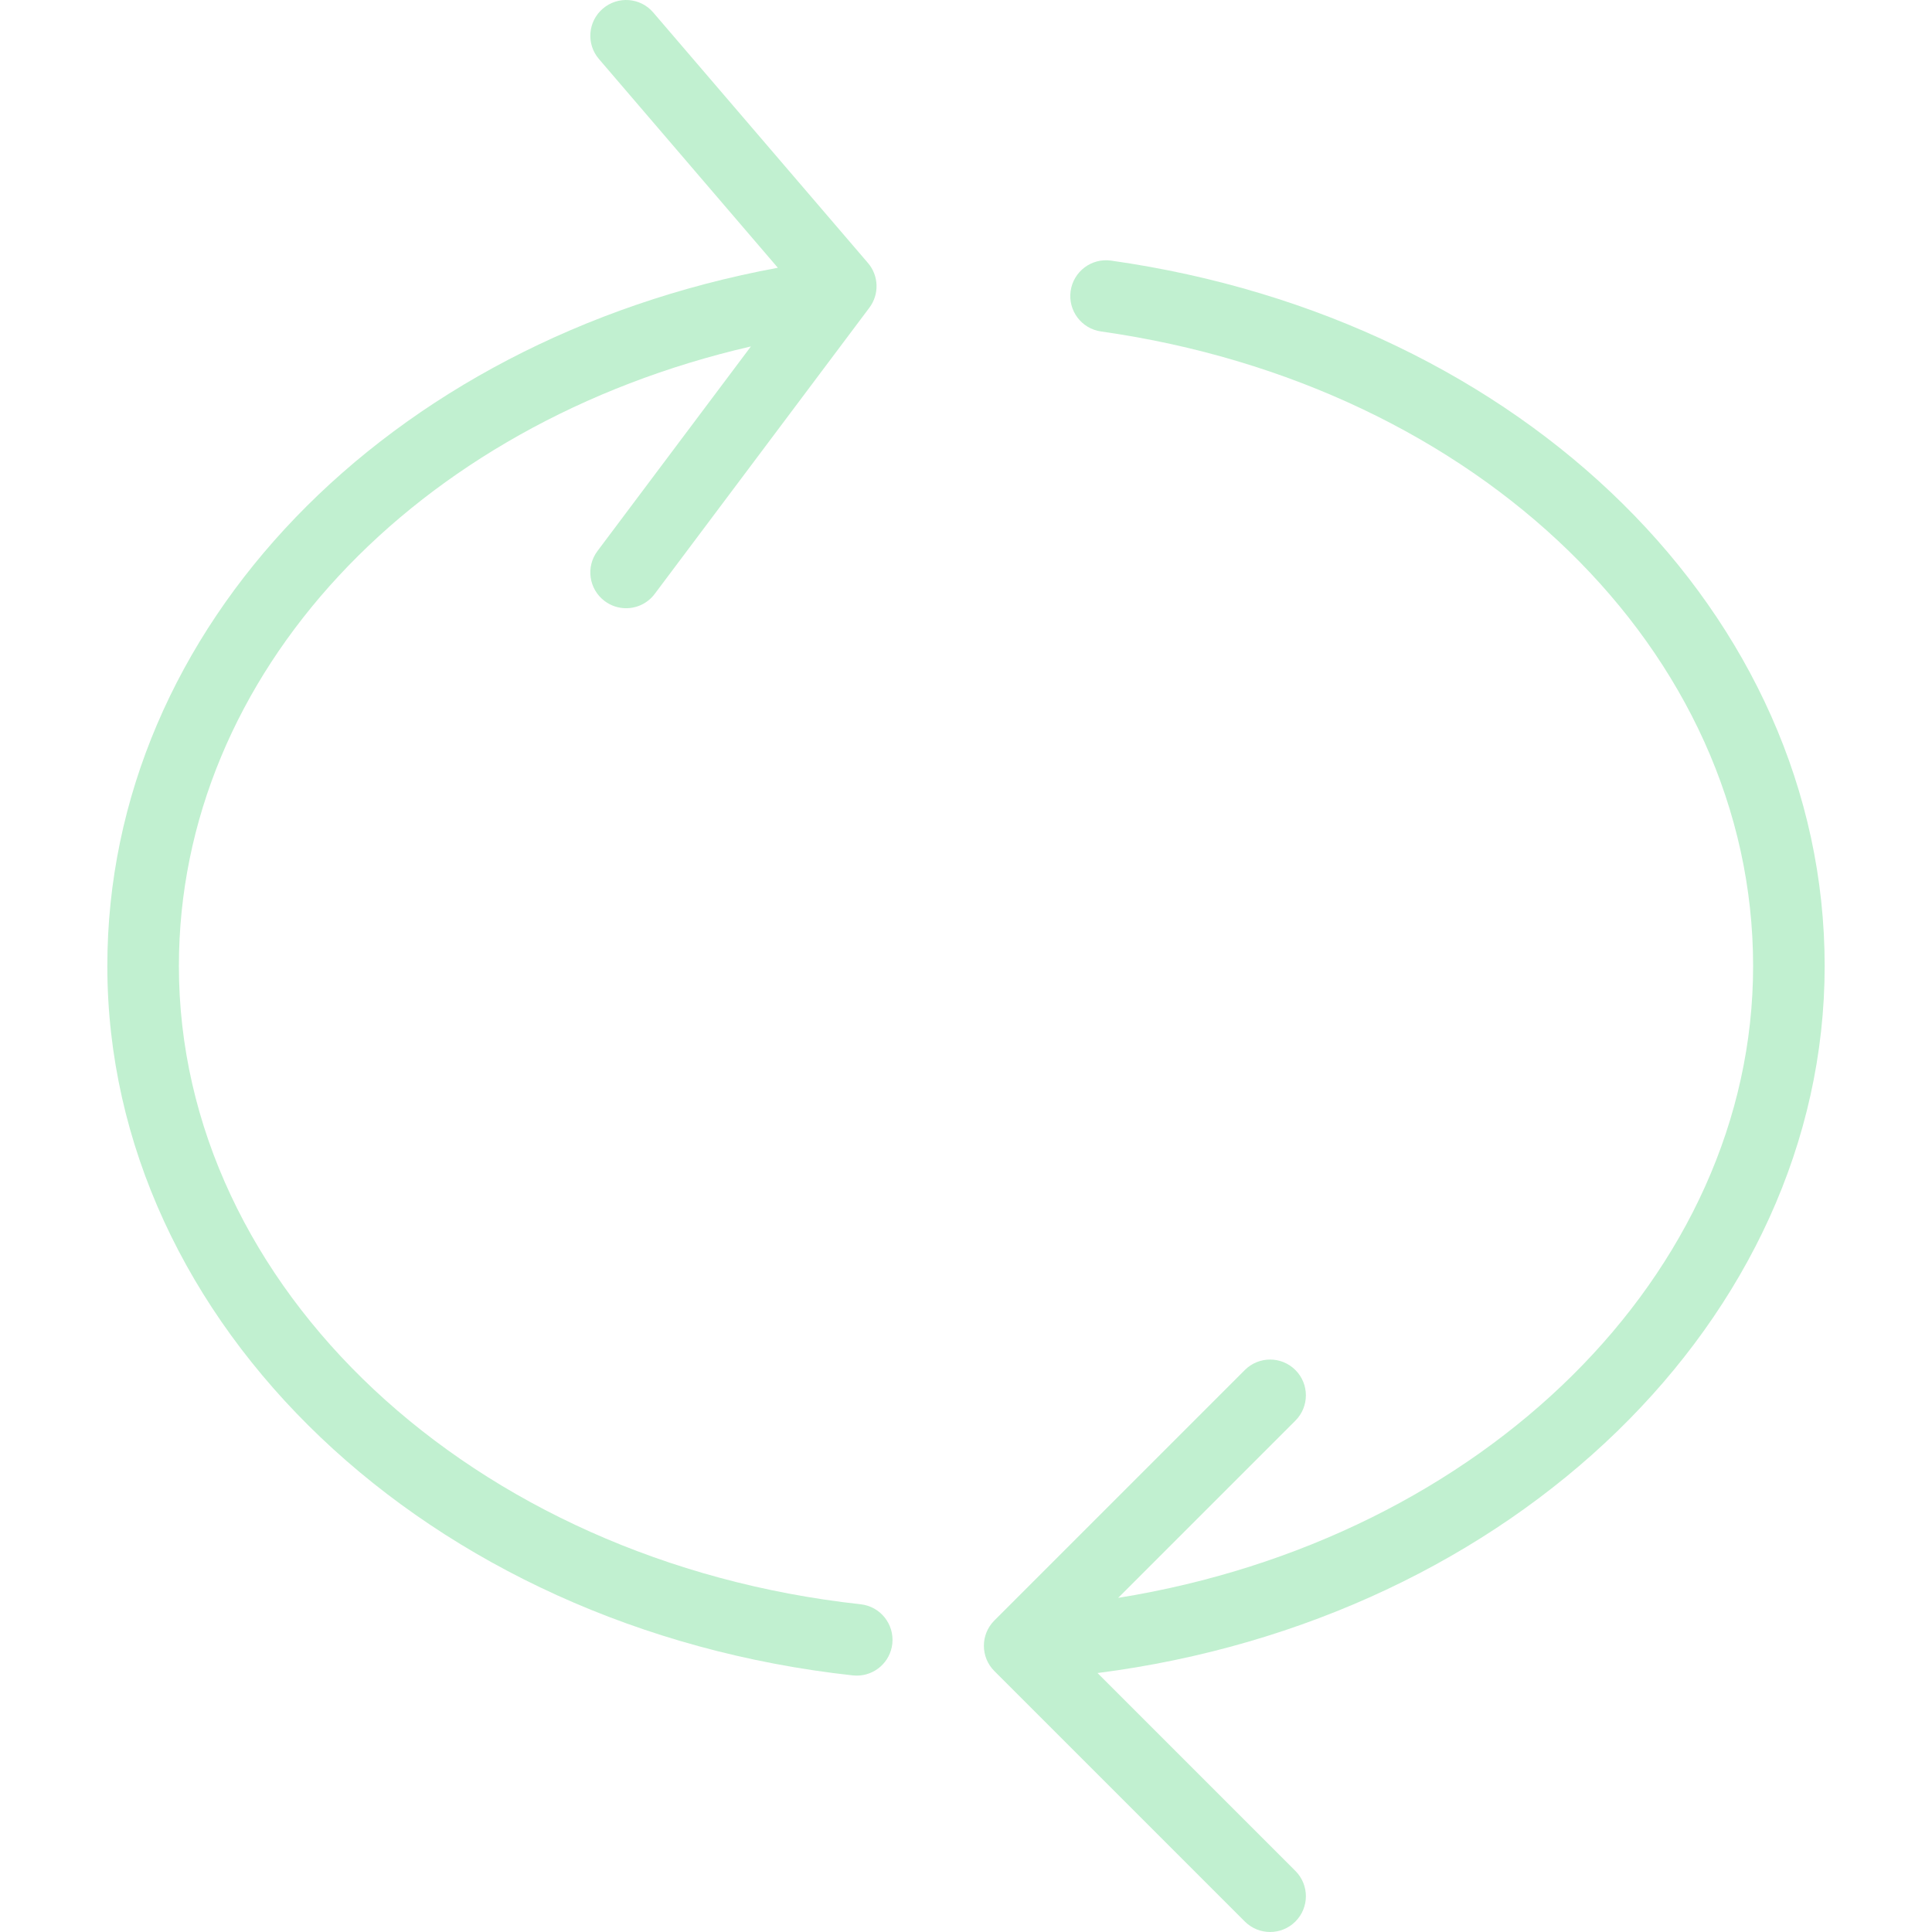 <?xml version="1.0" encoding="iso-8859-1"?>
<!-- Generator: Adobe Illustrator 19.0.0, SVG Export Plug-In . SVG Version: 6.00 Build 0)  -->
<svg version="1.1" id="Layer_1" xmlns="http://www.w3.org/2000/svg" xmlns:xlink="http://www.w3.org/1999/xlink" x="0px" y="0px"
	 viewBox="0 0 512 512" fill="#c1f0d0" style="enable-background:new 0 0 512 512;" xml:space="preserve">
<g>
	<g>
		<path d="M483.555,256c0-92.796-79.528-171.416-189.102-186.935c-5.194-0.732-9.981,2.87-10.722,8.055
			c-0.732,5.185,2.87,9.991,8.055,10.722C391.916,102.029,464.592,172.741,464.592,256c0,81.548-71.569,151.895-168.266,167.451
			l46.97-46.97c3.704-3.704,3.704-9.704,0-13.407c-3.704-3.704-9.704-3.704-13.408,0l-66.37,66.37
			c-3.704,3.704-3.704,9.704,0,13.407l66.37,66.37c1.852,1.852,4.278,2.778,6.704,2.778c2.426,0,4.852-0.926,6.704-2.778
			c3.704-3.704,3.704-9.704,0-13.407l-52.442-52.442C400.969,429.271,483.555,349.306,483.555,256z"/>
	</g>
</g>
<g>
	<g>
		<path d="M228.083,425.148c-103-11.287-180.675-84-180.675-169.148c0-77.356,62.541-143.685,151.592-164.192l-40.657,54.211
			c-3.148,4.185-2.296,10.13,1.898,13.268c1.704,1.278,3.694,1.898,5.676,1.898c2.889,0,5.731-1.306,7.592-3.796l56.889-75.852
			c2.667-3.556,2.509-8.481-0.389-11.852L173.12,3.316c-3.398-3.991-9.389-4.435-13.361-1.028
			c-3.982,3.407-4.444,9.389-1.028,13.361l47.403,55.312C102.454,90.151,28.445,166.341,28.445,256
			c0,94.842,84.935,175.657,197.564,188c0.352,0.037,0.704,0.055,1.046,0.055c4.778,0,8.88-3.592,9.417-8.444
			C237.037,430.398,233.287,425.722,228.083,425.148z"/>
	</g>
</g>
<g>
</g>
<g>
</g>
<g>
</g>
<g>
</g>
<g>
</g>
<g>
</g>
<g>
</g>
<g>
</g>
<g>
</g>
<g>
</g>
<g>
</g>
<g>
</g>
<g>
</g>
<g>
</g>
<g>
</g>
</svg>
